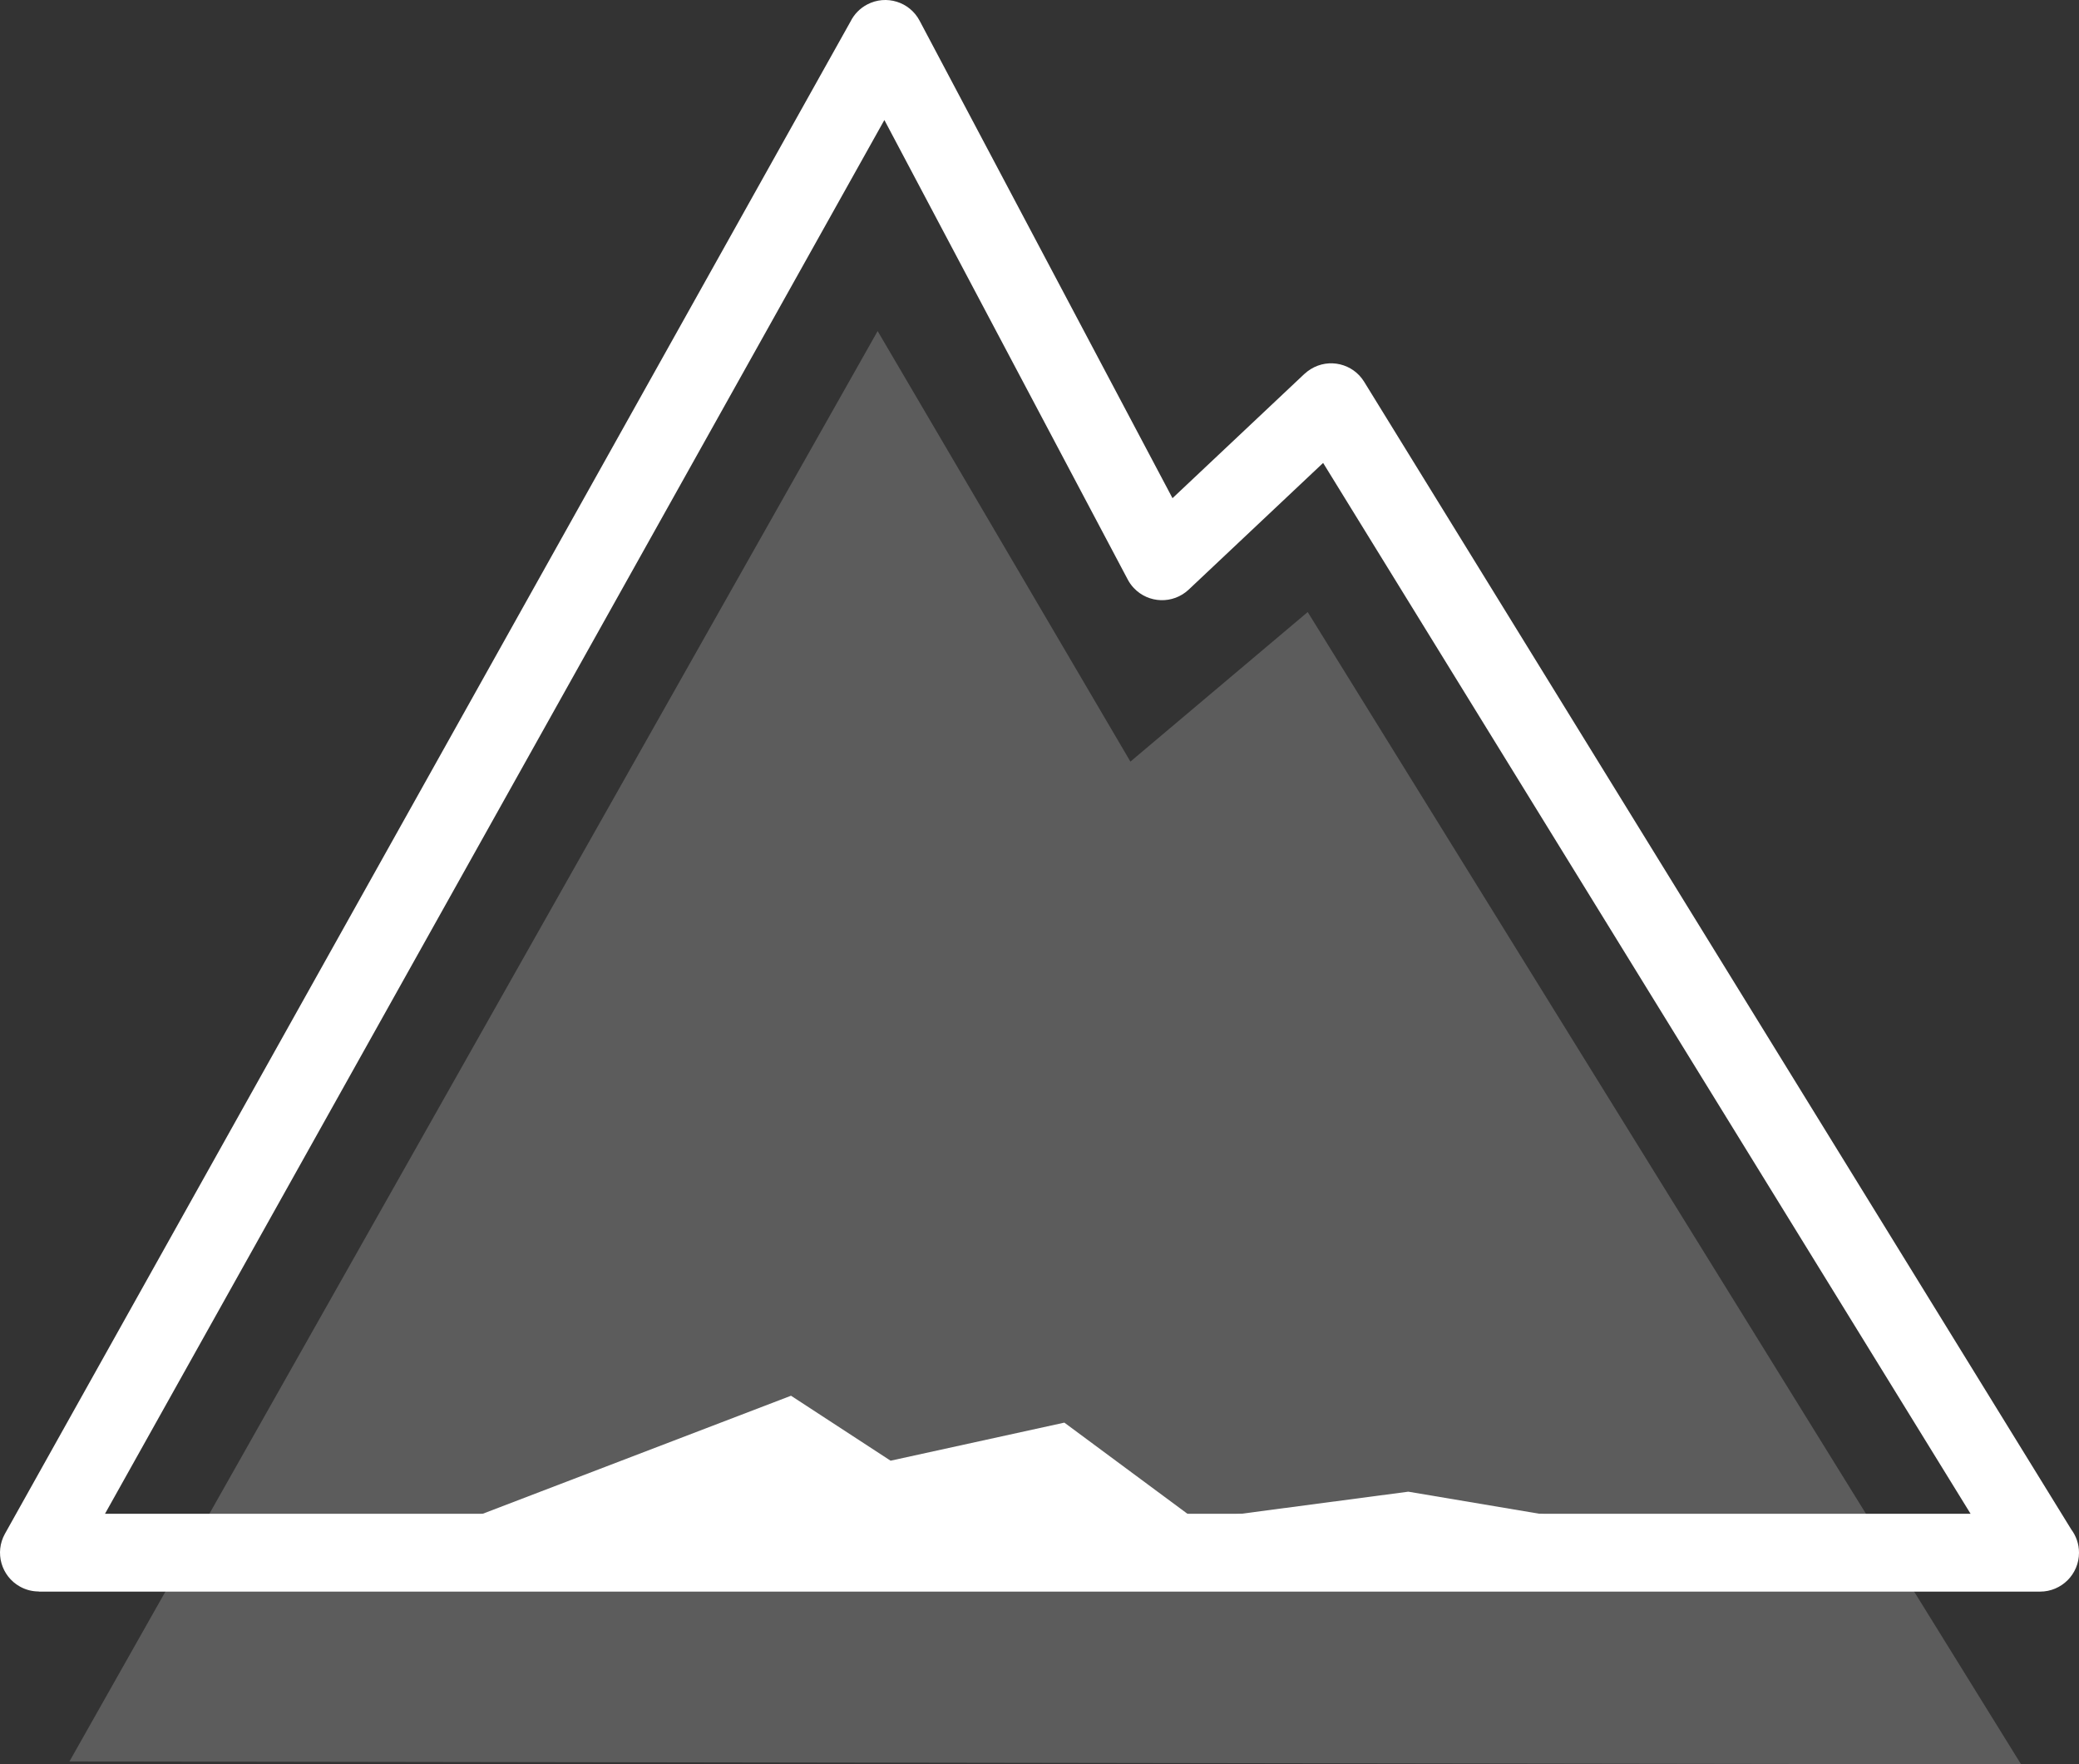<?xml version="1.0" encoding="utf-8"?>
<!-- Generator: Adobe Illustrator 22.0.1, SVG Export Plug-In . SVG Version: 6.00 Build 0)  -->
<svg version="1.1" id="Layer_1" xmlns="http://www.w3.org/2000/svg" xmlns:xlink="http://www.w3.org/1999/xlink" x="0px" y="0px"
	 viewBox="0 0 58.923 50" style="enable-background:new 0 0 58.923 50;" xml:space="preserve">
<rect x="0" y="0" width="58.923" height="50" fill="#333333" stroke="none"/>
<style type="text/css">
	.st0{opacity:0.2;fill:#FFFFFF;enable-background:new    ;}
	.st1{fill:#FFFFFF;}
</style>
<polygon class="st0" points="57.282,50 37.063,17.345 32.038,21.583 24.874,9.382 1.968,49.918 "/>
<path class="st1" d="M2.976,42.899H55.85L37.5,13.119l-3.811,3.591c-0.443,0.416-1.139,0.395-1.555-0.047
	c-0.073-0.077-0.132-0.162-0.178-0.252l-6.891-13.01L2.976,42.899L2.976,42.899z M57.82,45.105H1.099v-0.004
	c-0.181,0-0.365-0.044-0.534-0.139c-0.53-0.295-0.721-0.964-0.426-1.495l23.968-42.86c0.099-0.198,0.26-0.369,0.471-0.48
	c0.538-0.283,1.203-0.077,1.486,0.461l7.167,13.53l3.742-3.525l0.001,0.001c0.053-0.05,0.112-0.095,0.176-0.134
	c0.516-0.319,1.193-0.159,1.512,0.358l20.043,32.527c0.137,0.184,0.218,0.411,0.218,0.658C58.923,44.611,58.429,45.105,57.82,45.105
	z"/>
<polygon class="st1" points="50.184,44.002 39.914,42.273 33.885,43.07 30.166,40.316 25.241,41.395 22.419,39.554 10.799,44.002 
	"/>
</svg>
